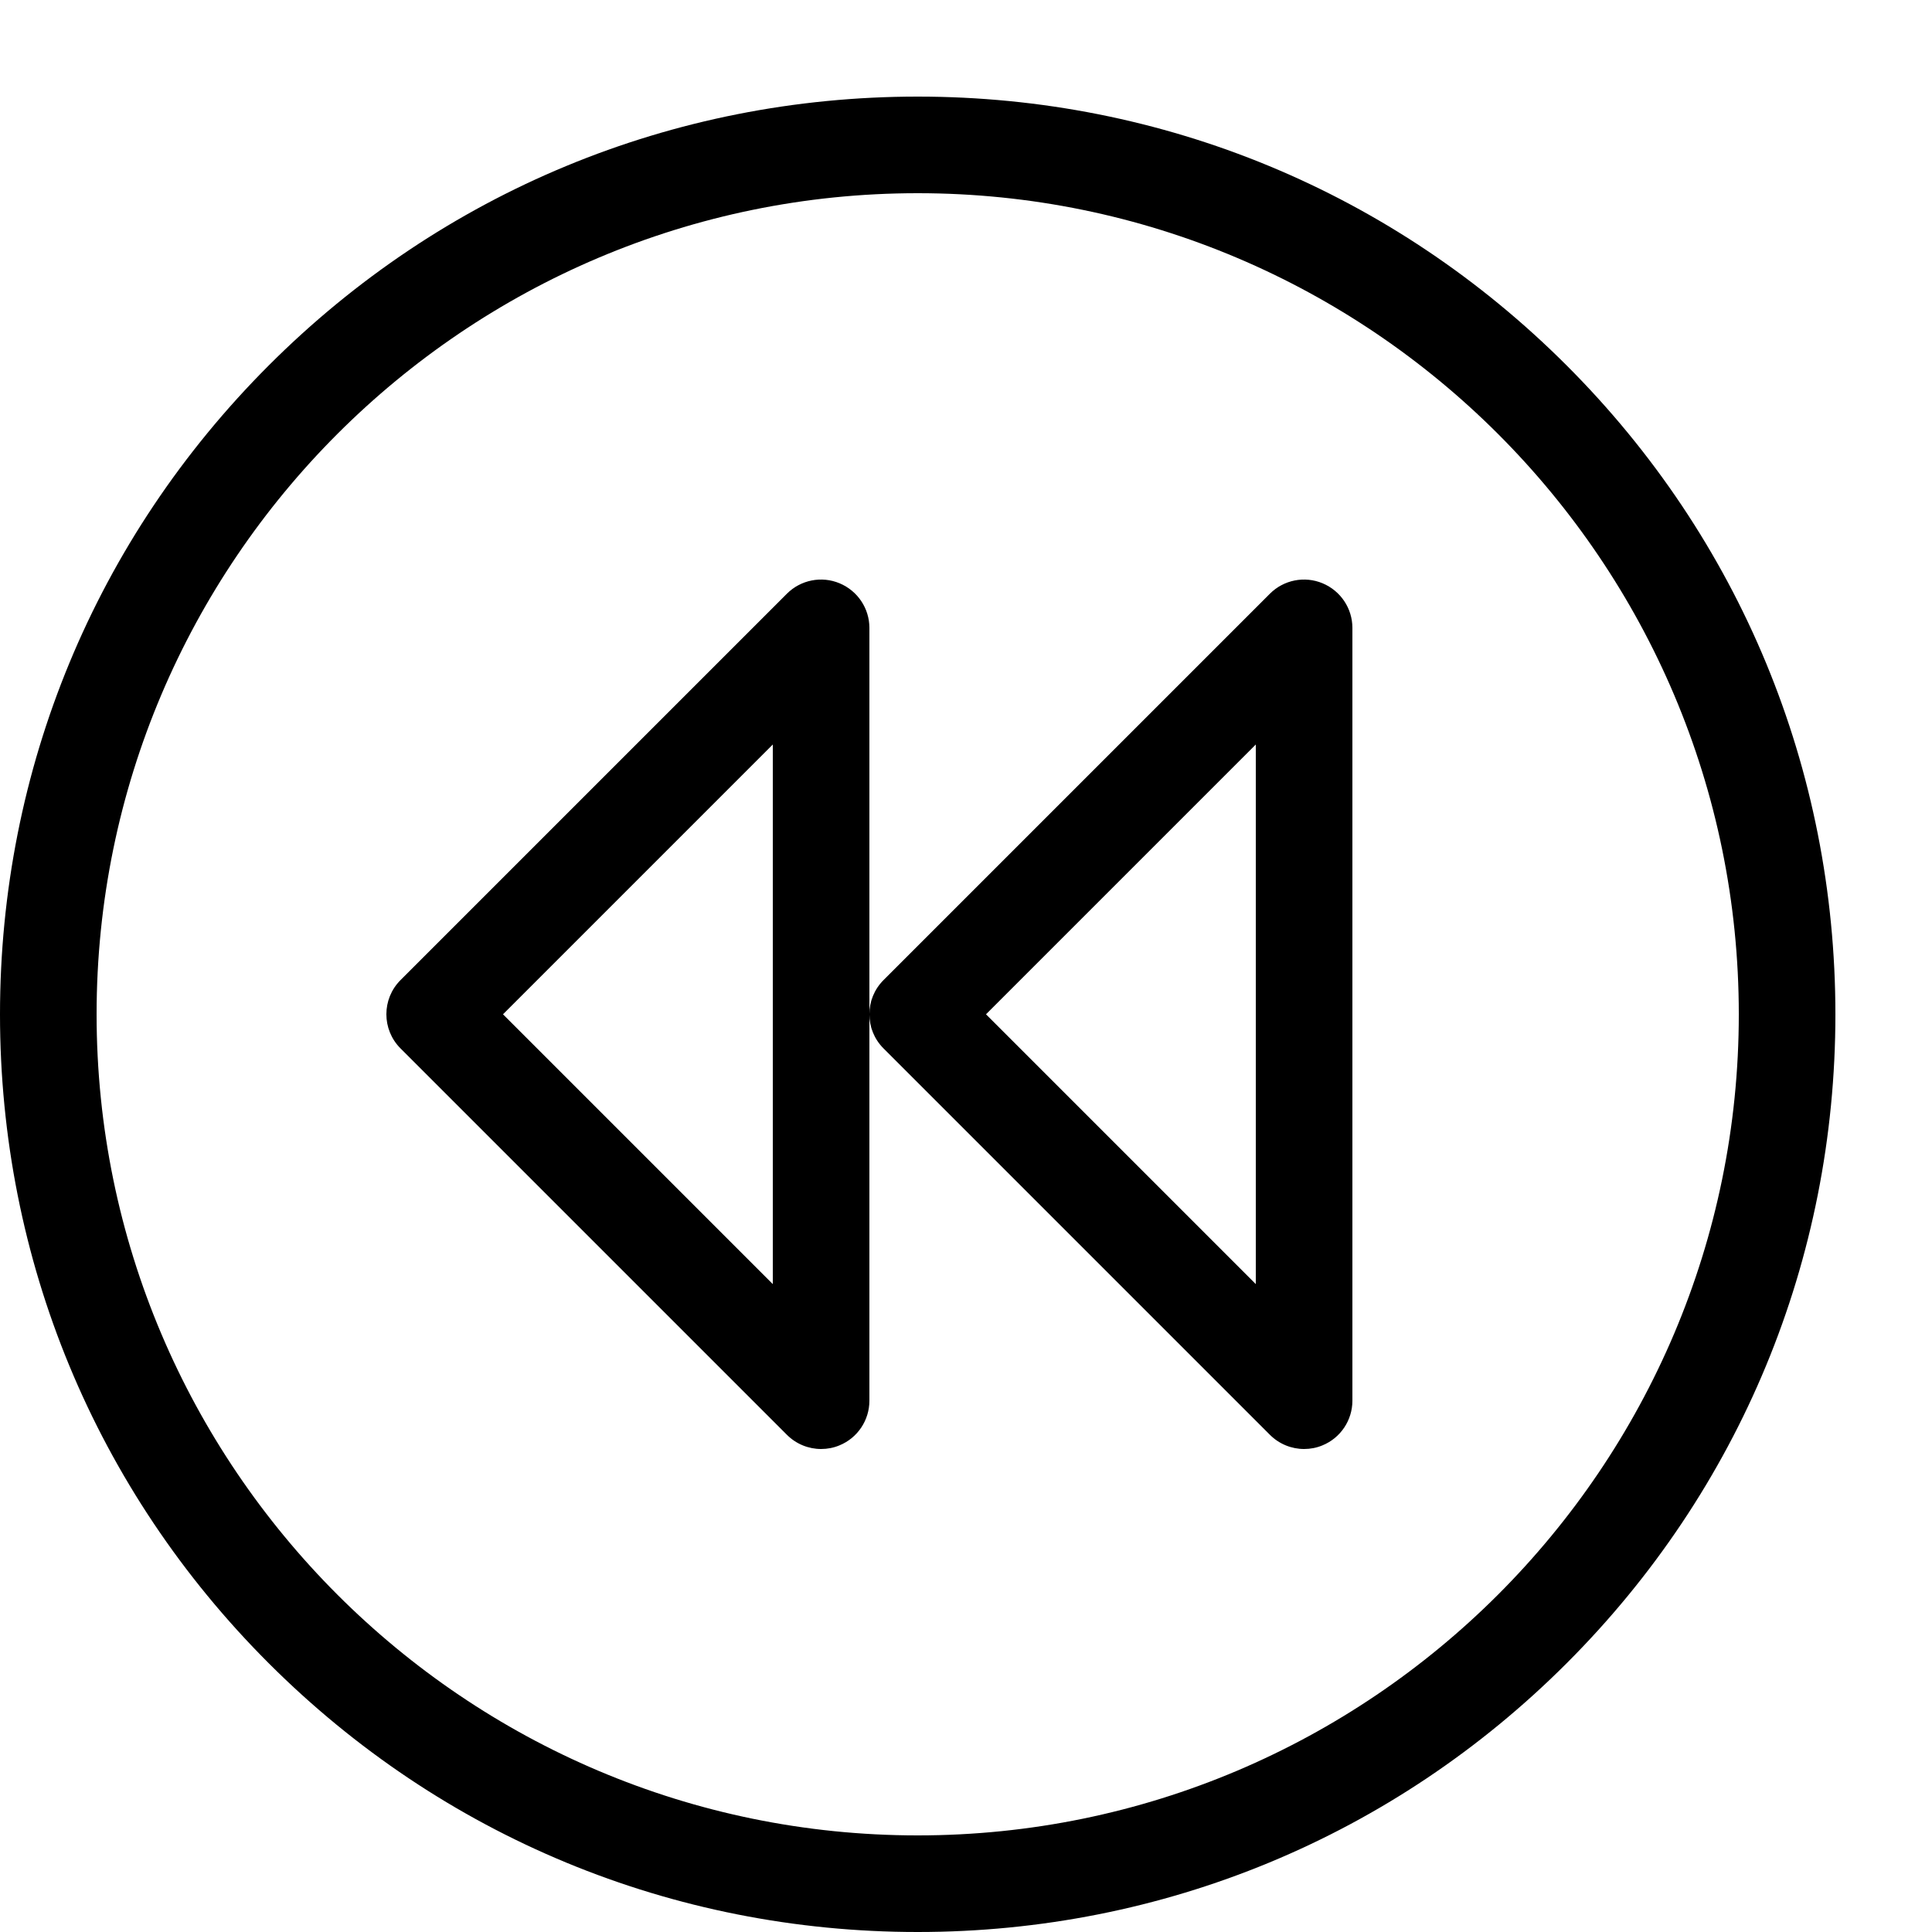 <?xml version="1.0" encoding="utf-8"?>
<!-- Generated by IcoMoon.io -->
<!DOCTYPE svg PUBLIC "-//W3C//DTD SVG 1.1//EN" "http://www.w3.org/Graphics/SVG/1.1/DTD/svg11.dtd">
<svg version="1.1" xmlns="http://www.w3.org/2000/svg" xmlns:xlink="http://www.w3.org/1999/xlink" width="20" height="20" viewBox="0 0 20 20">
<path d="M9.5 20c-2.538 0-4.923-0.988-6.718-2.782s-2.782-4.18-2.782-6.717c0-2.538 0.988-4.923 2.782-6.718s4.18-2.783 6.718-2.783c2.538 0 4.923 0.988 6.718 2.783s2.782 4.18 2.782 6.718-0.988 4.923-2.782 6.717c-1.794 1.794-4.18 2.782-6.718 2.782zM9.5 2c-4.687 0-8.5 3.813-8.5 8.5s3.813 8.5 8.5 8.5c4.687 0 8.5-3.813 8.5-8.5s-3.813-8.5-8.5-8.5z" fill="#000000"></path>
<path d="M8.5 15c-0.13 0-0.258-0.051-0.354-0.147l-4-4c-0.195-0.195-0.195-0.512 0-0.707l4-4c0.143-0.143 0.358-0.186 0.545-0.108s0.309 0.26 0.309 0.462v8c0 0.202-0.122 0.385-0.309 0.462-0.062 0.026-0.127 0.038-0.191 0.038zM5.207 10.5l2.793 2.793v-5.586l-2.793 2.793z" fill="#000000"></path>
<path d="M13.5 15c-0.13 0-0.258-0.051-0.354-0.147l-4-4c-0.195-0.195-0.195-0.512 0-0.707l4-4c0.143-0.143 0.358-0.186 0.545-0.108s0.309 0.26 0.309 0.462v8c0 0.202-0.122 0.385-0.309 0.462-0.062 0.026-0.127 0.038-0.191 0.038zM10.207 10.5l2.793 2.793v-5.586l-2.793 2.793z" fill="#000000"></path>
</svg>
